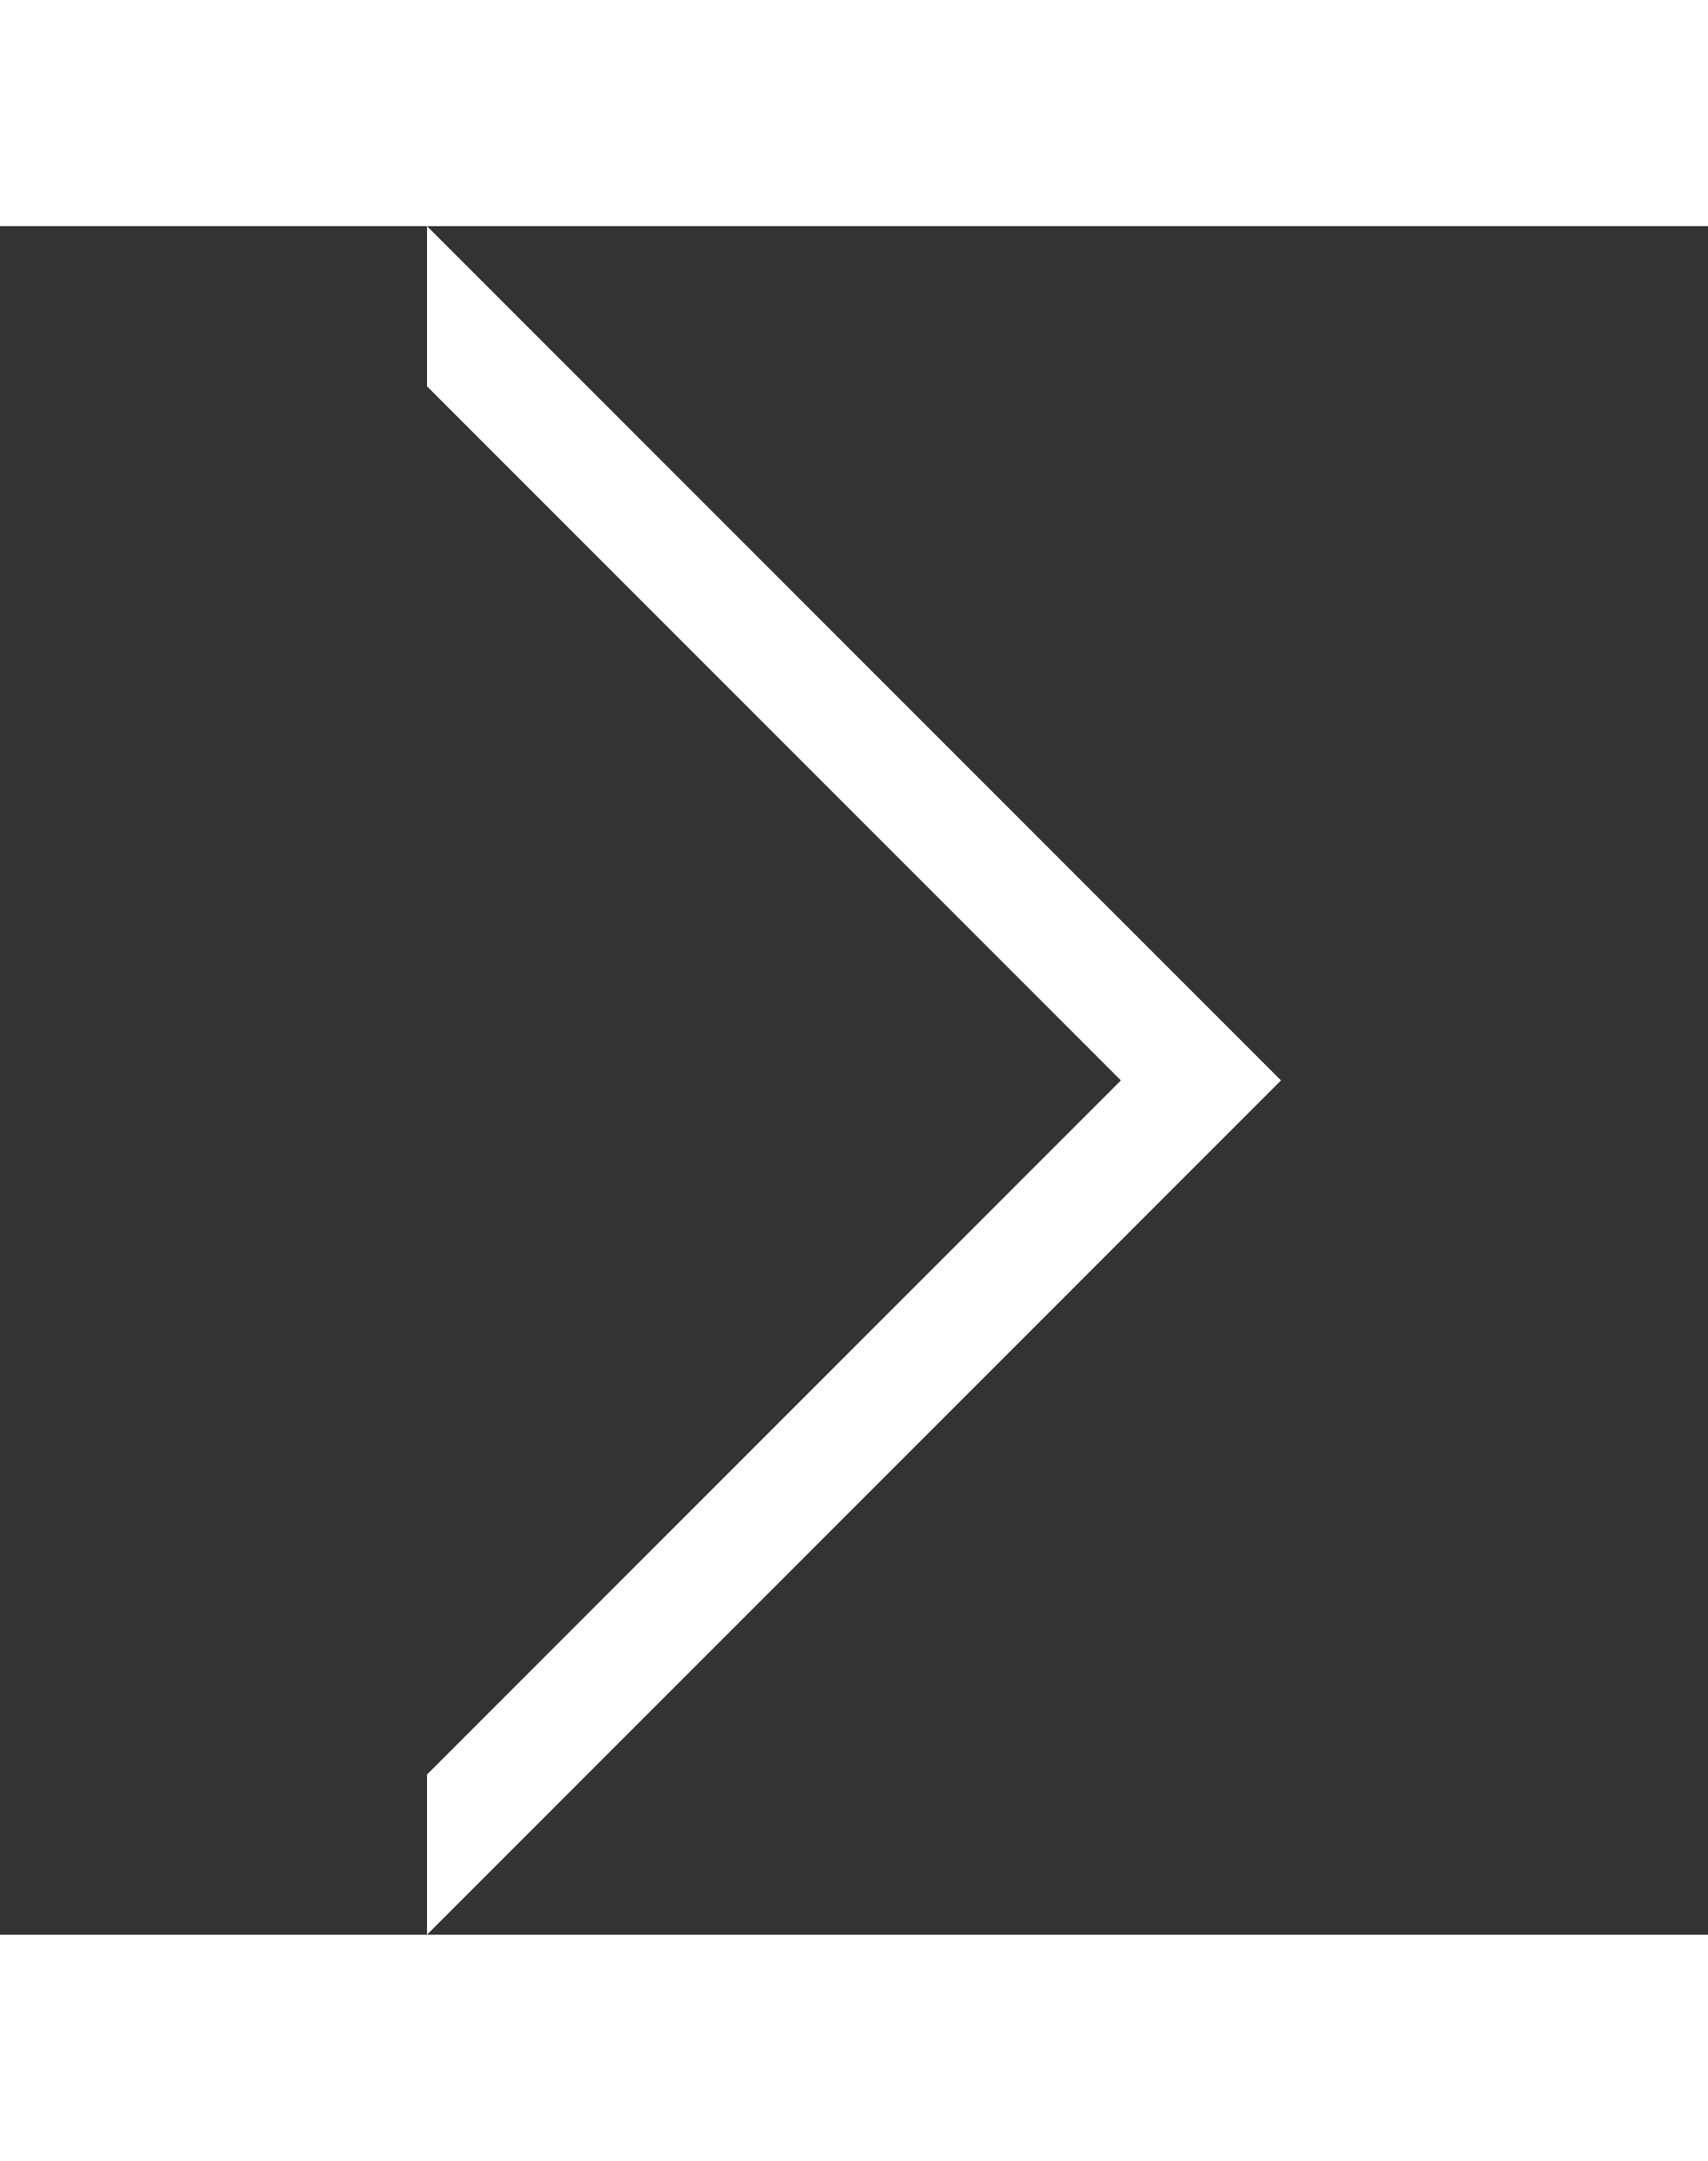 <?xml version="1.0"?>
<svg xmlns="http://www.w3.org/2000/svg" id="Capa_1" enable-background="new 0 0 551.13 551.13" height="43px"
    viewBox="0 0 551.13 551.13" width="34px">
    <rect x="0" y="0" width="551.13" height="551.13" fill="#333333" stroke="none"/>
    <g>
        <path d="m361.679 275.565-223.896 223.897v51.668l275.565-275.565-275.565-275.565v51.668z"
            data-original="#000000" class="active-path" data-old_color="#000000" fill="#FFFFFF" />
    </g>
</svg>